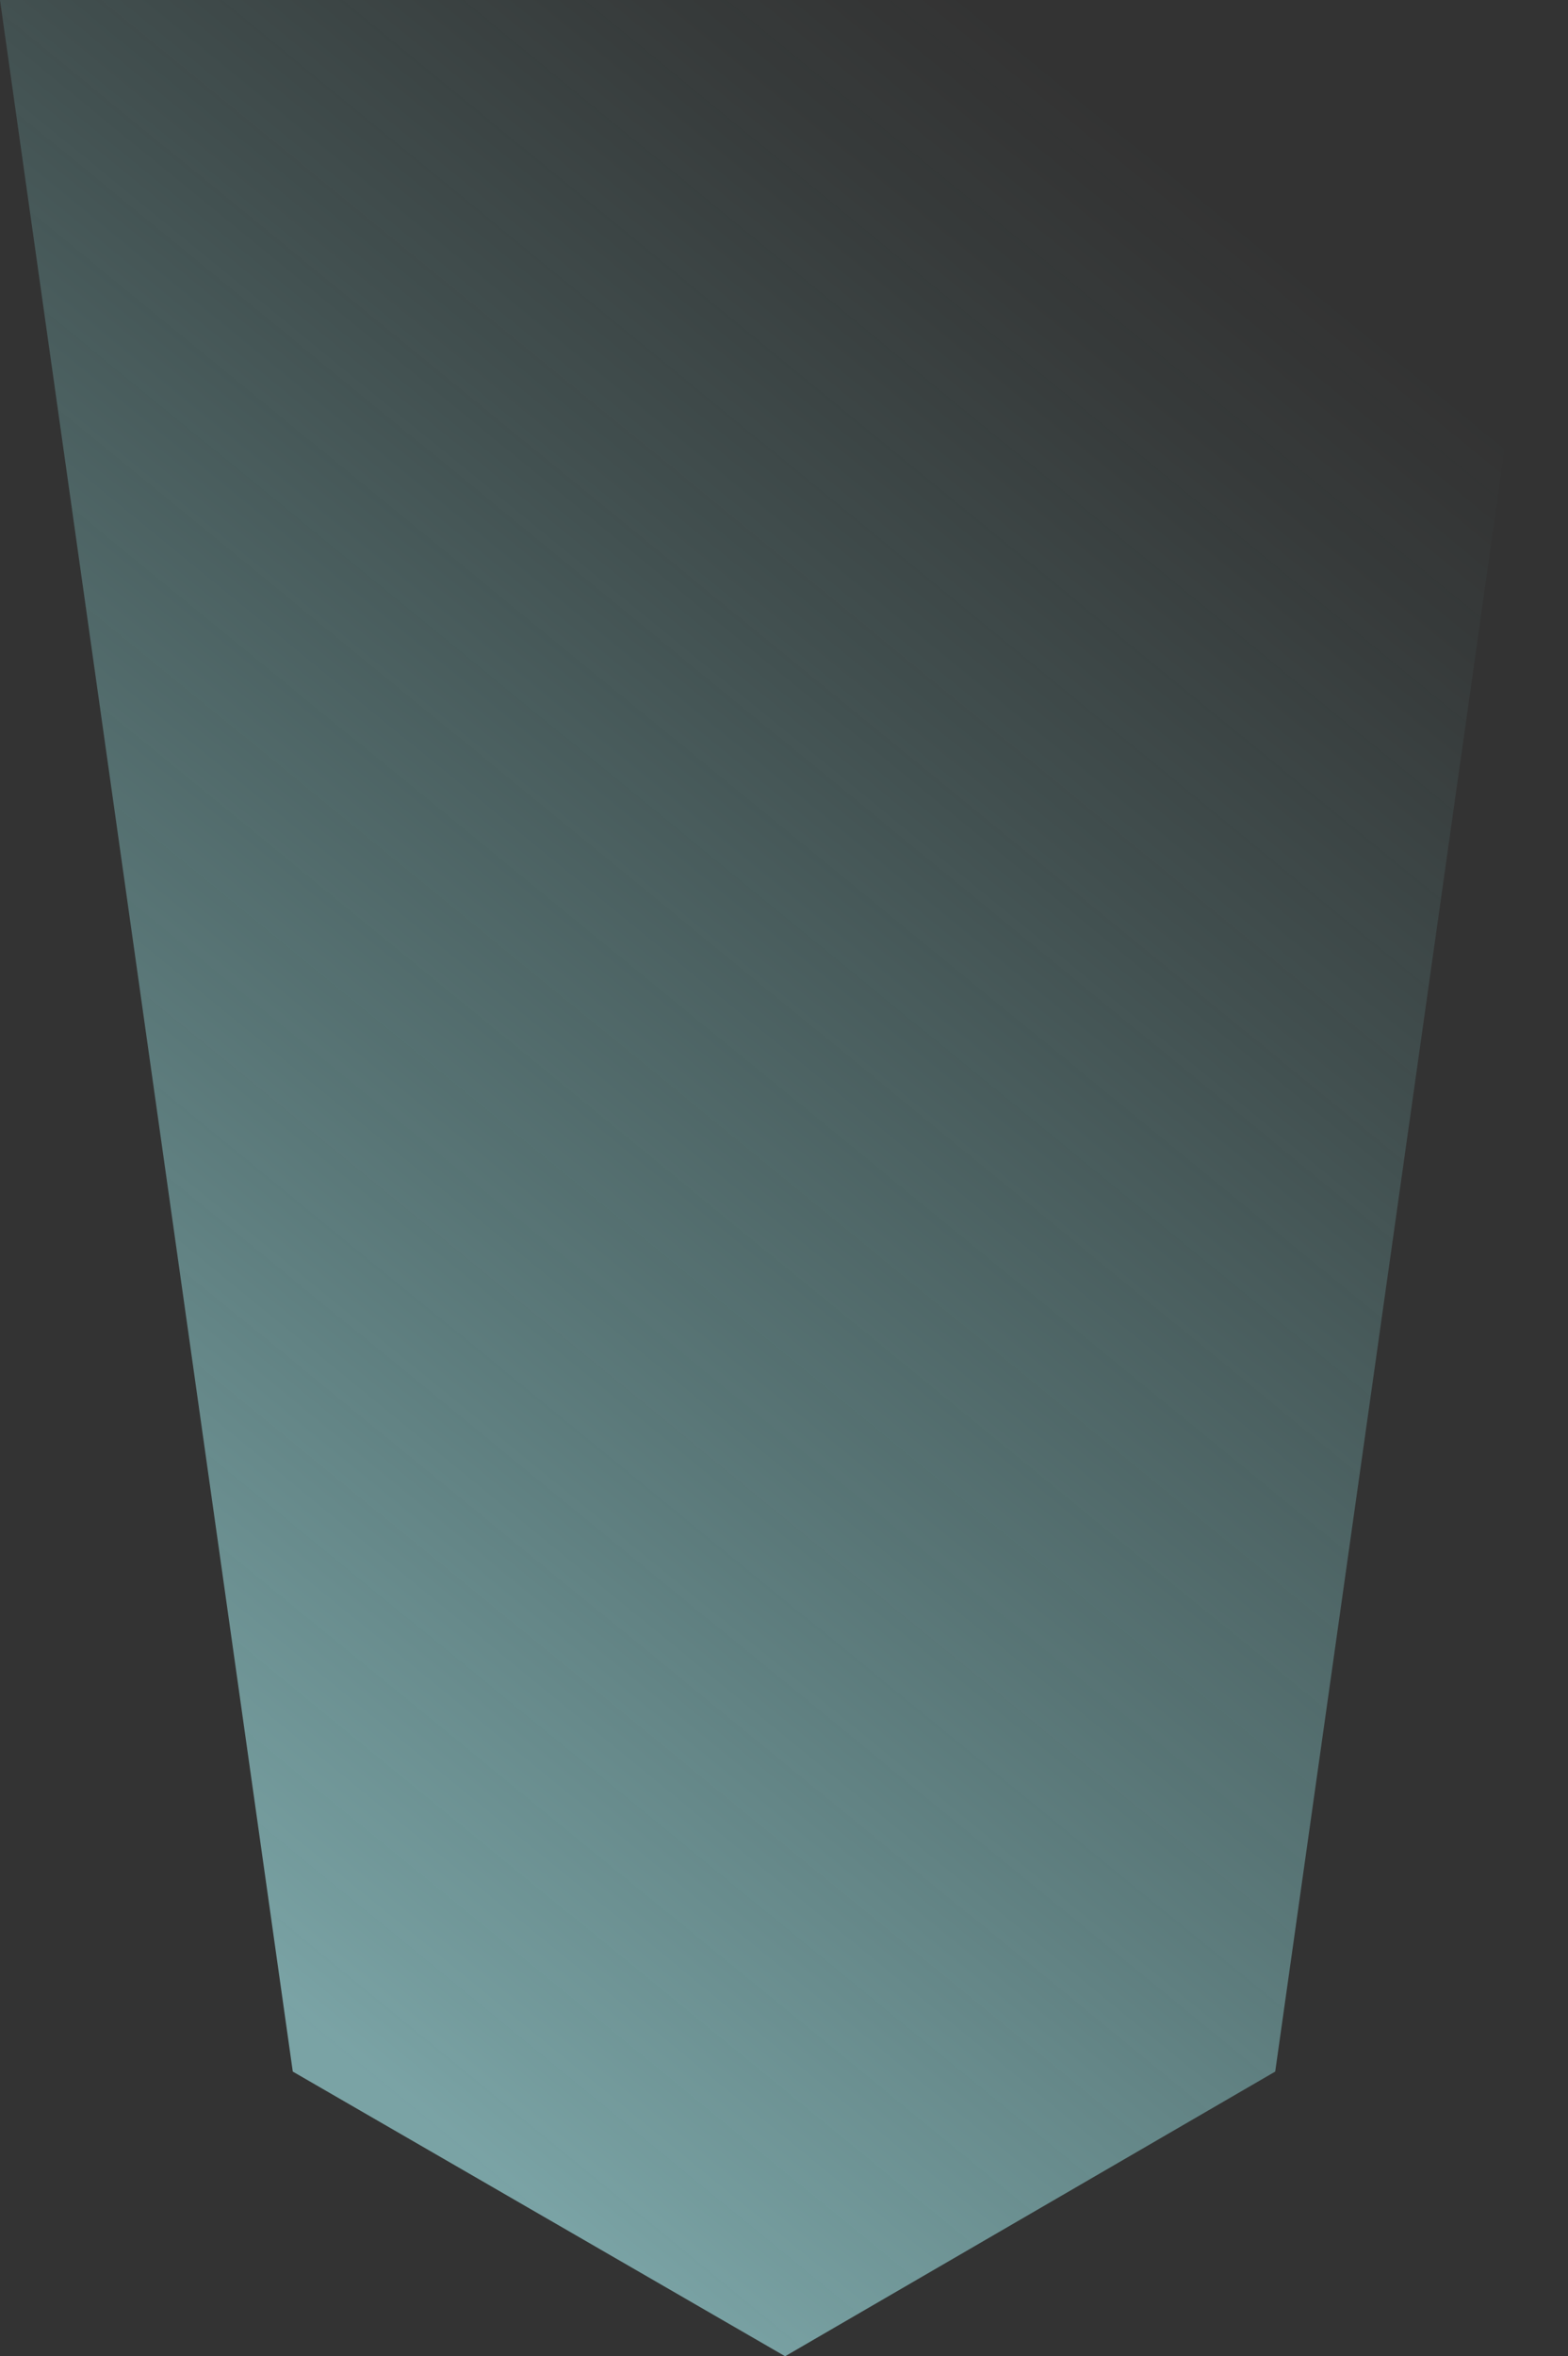 <svg id="Layer_1" data-name="Layer 1" xmlns="http://www.w3.org/2000/svg" xmlns:xlink="http://www.w3.org/1999/xlink" viewBox="0 0 56.66 85.09"><rect x="0" y="0" width="56.66" height="85.09" fill="#333333" stroke="none"/><defs><style>.cls-1{opacity:0.56;isolation:isolate;fill:url(#linear-gradient);}</style><linearGradient id="linear-gradient" x1="349.29" y1="781.68" x2="348.83" y2="780.82" gradientTransform="matrix(56.66, 0, 0, -85.09, -19158.23, 66875.81)" gradientUnits="userSpaceOnUse"><stop offset="0.04" stop-color="#93fffd" stop-opacity="0"/><stop offset="0.14" stop-color="#95fefd" stop-opacity="0.07"/><stop offset="0.33" stop-color="#9afdfd" stop-opacity="0.25"/><stop offset="0.61" stop-color="#a3fcfe" stop-opacity="0.55"/><stop offset="0.95" stop-color="#b0fbfe" stop-opacity="0.94"/><stop offset="1" stop-color="#b2fbff"/></linearGradient></defs><path id="Path_2351" data-name="Path 2351" class="cls-1" d="M594.69,362.67l10.58,74.81,17.79,10.28,17.71-10.28,10.58-74.81Z" transform="translate(-594.69 -362.67)"/></svg>